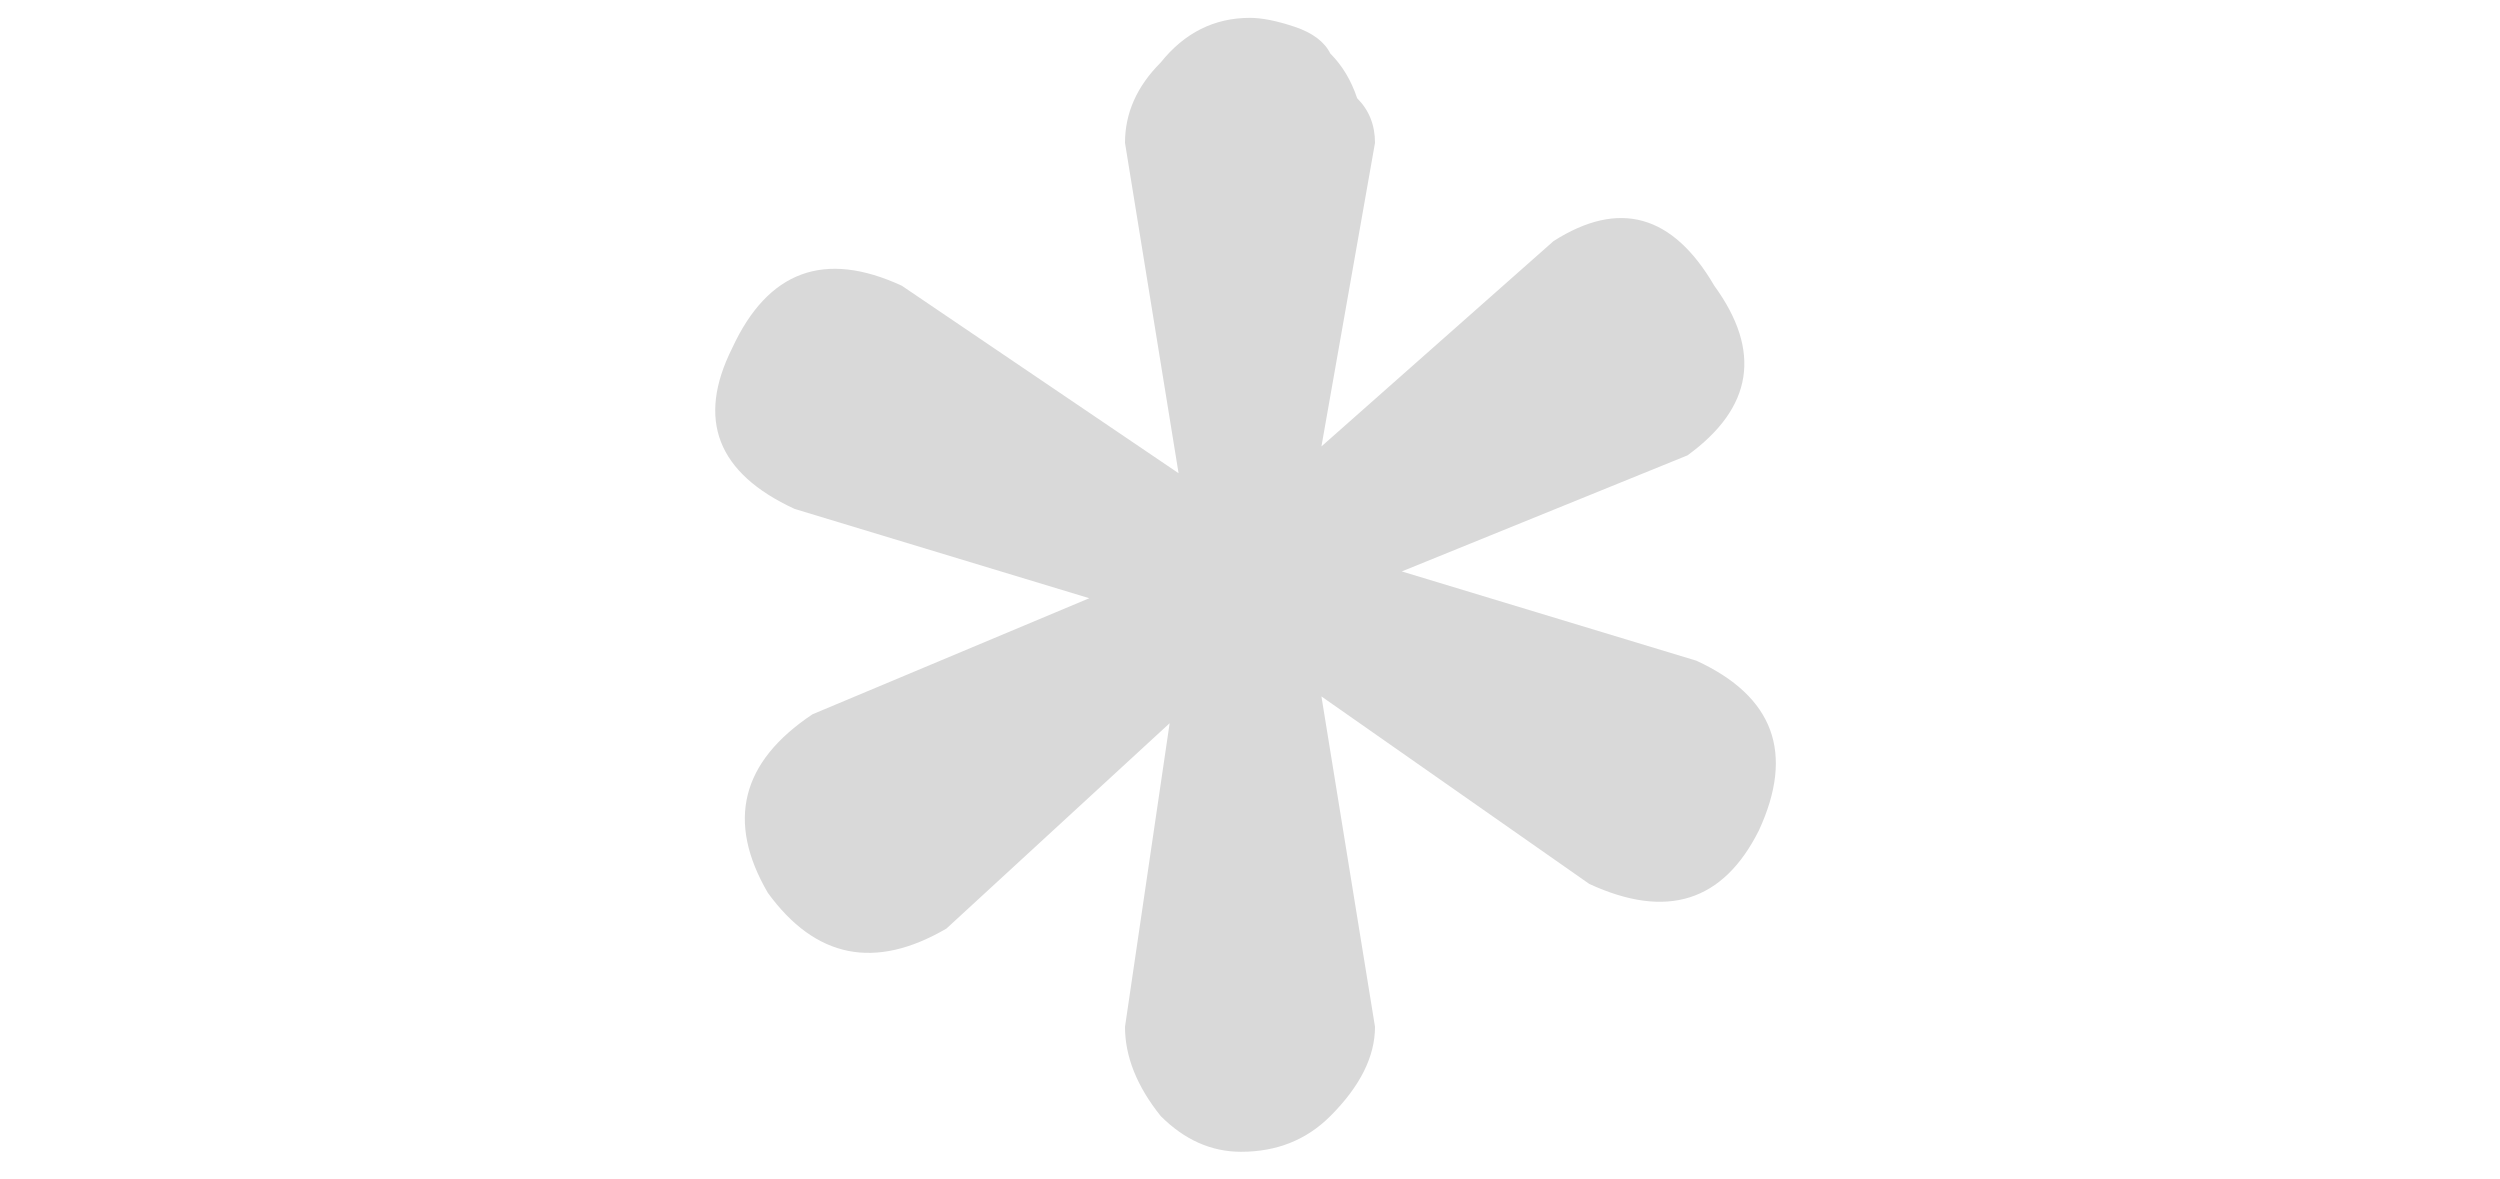 <svg width="70" height="33" viewBox="0 0 33 33" fill='#D9D9D9' xmlns="http://www.w3.org/2000/svg">
                                <path d="M29 18.5C31.167 19.5 31.75 21.083 30.75 23.25C29.75 25.25 28.167 25.75 26 24.75L18.5 19.5L20 28.75C20 29.583 19.583 30.417 18.75 31.25C18.083 31.917 17.25 32.25 16.25 32.25C15.417 32.25 14.667 31.917 14 31.25C13.333 30.417 13 29.583 13 28.75L14.25 20.25L8 26C6 27.167 4.333 26.833 3 25C1.833 23 2.25 21.333 4.25 20L12 16.75L3.75 14.25C1.583 13.25 1 11.75 2 9.75C3 7.583 4.583 7 6.75 8L14.5 13.25L13 4C13 3.167 13.333 2.417 14 1.75C14.667 0.917 15.5 0.5 16.5 0.5C16.833 0.5 17.25 0.583 17.75 0.75C18.25 0.917 18.583 1.167 18.75 1.5C19.083 1.833 19.333 2.25 19.5 2.75C19.833 3.083 20 3.5 20 4L18.5 12.5L25 6.75C26.833 5.583 28.333 6 29.5 8C30.833 9.833 30.583 11.417 28.75 12.75L20.75 16L29 18.5Z" />
                            </svg>